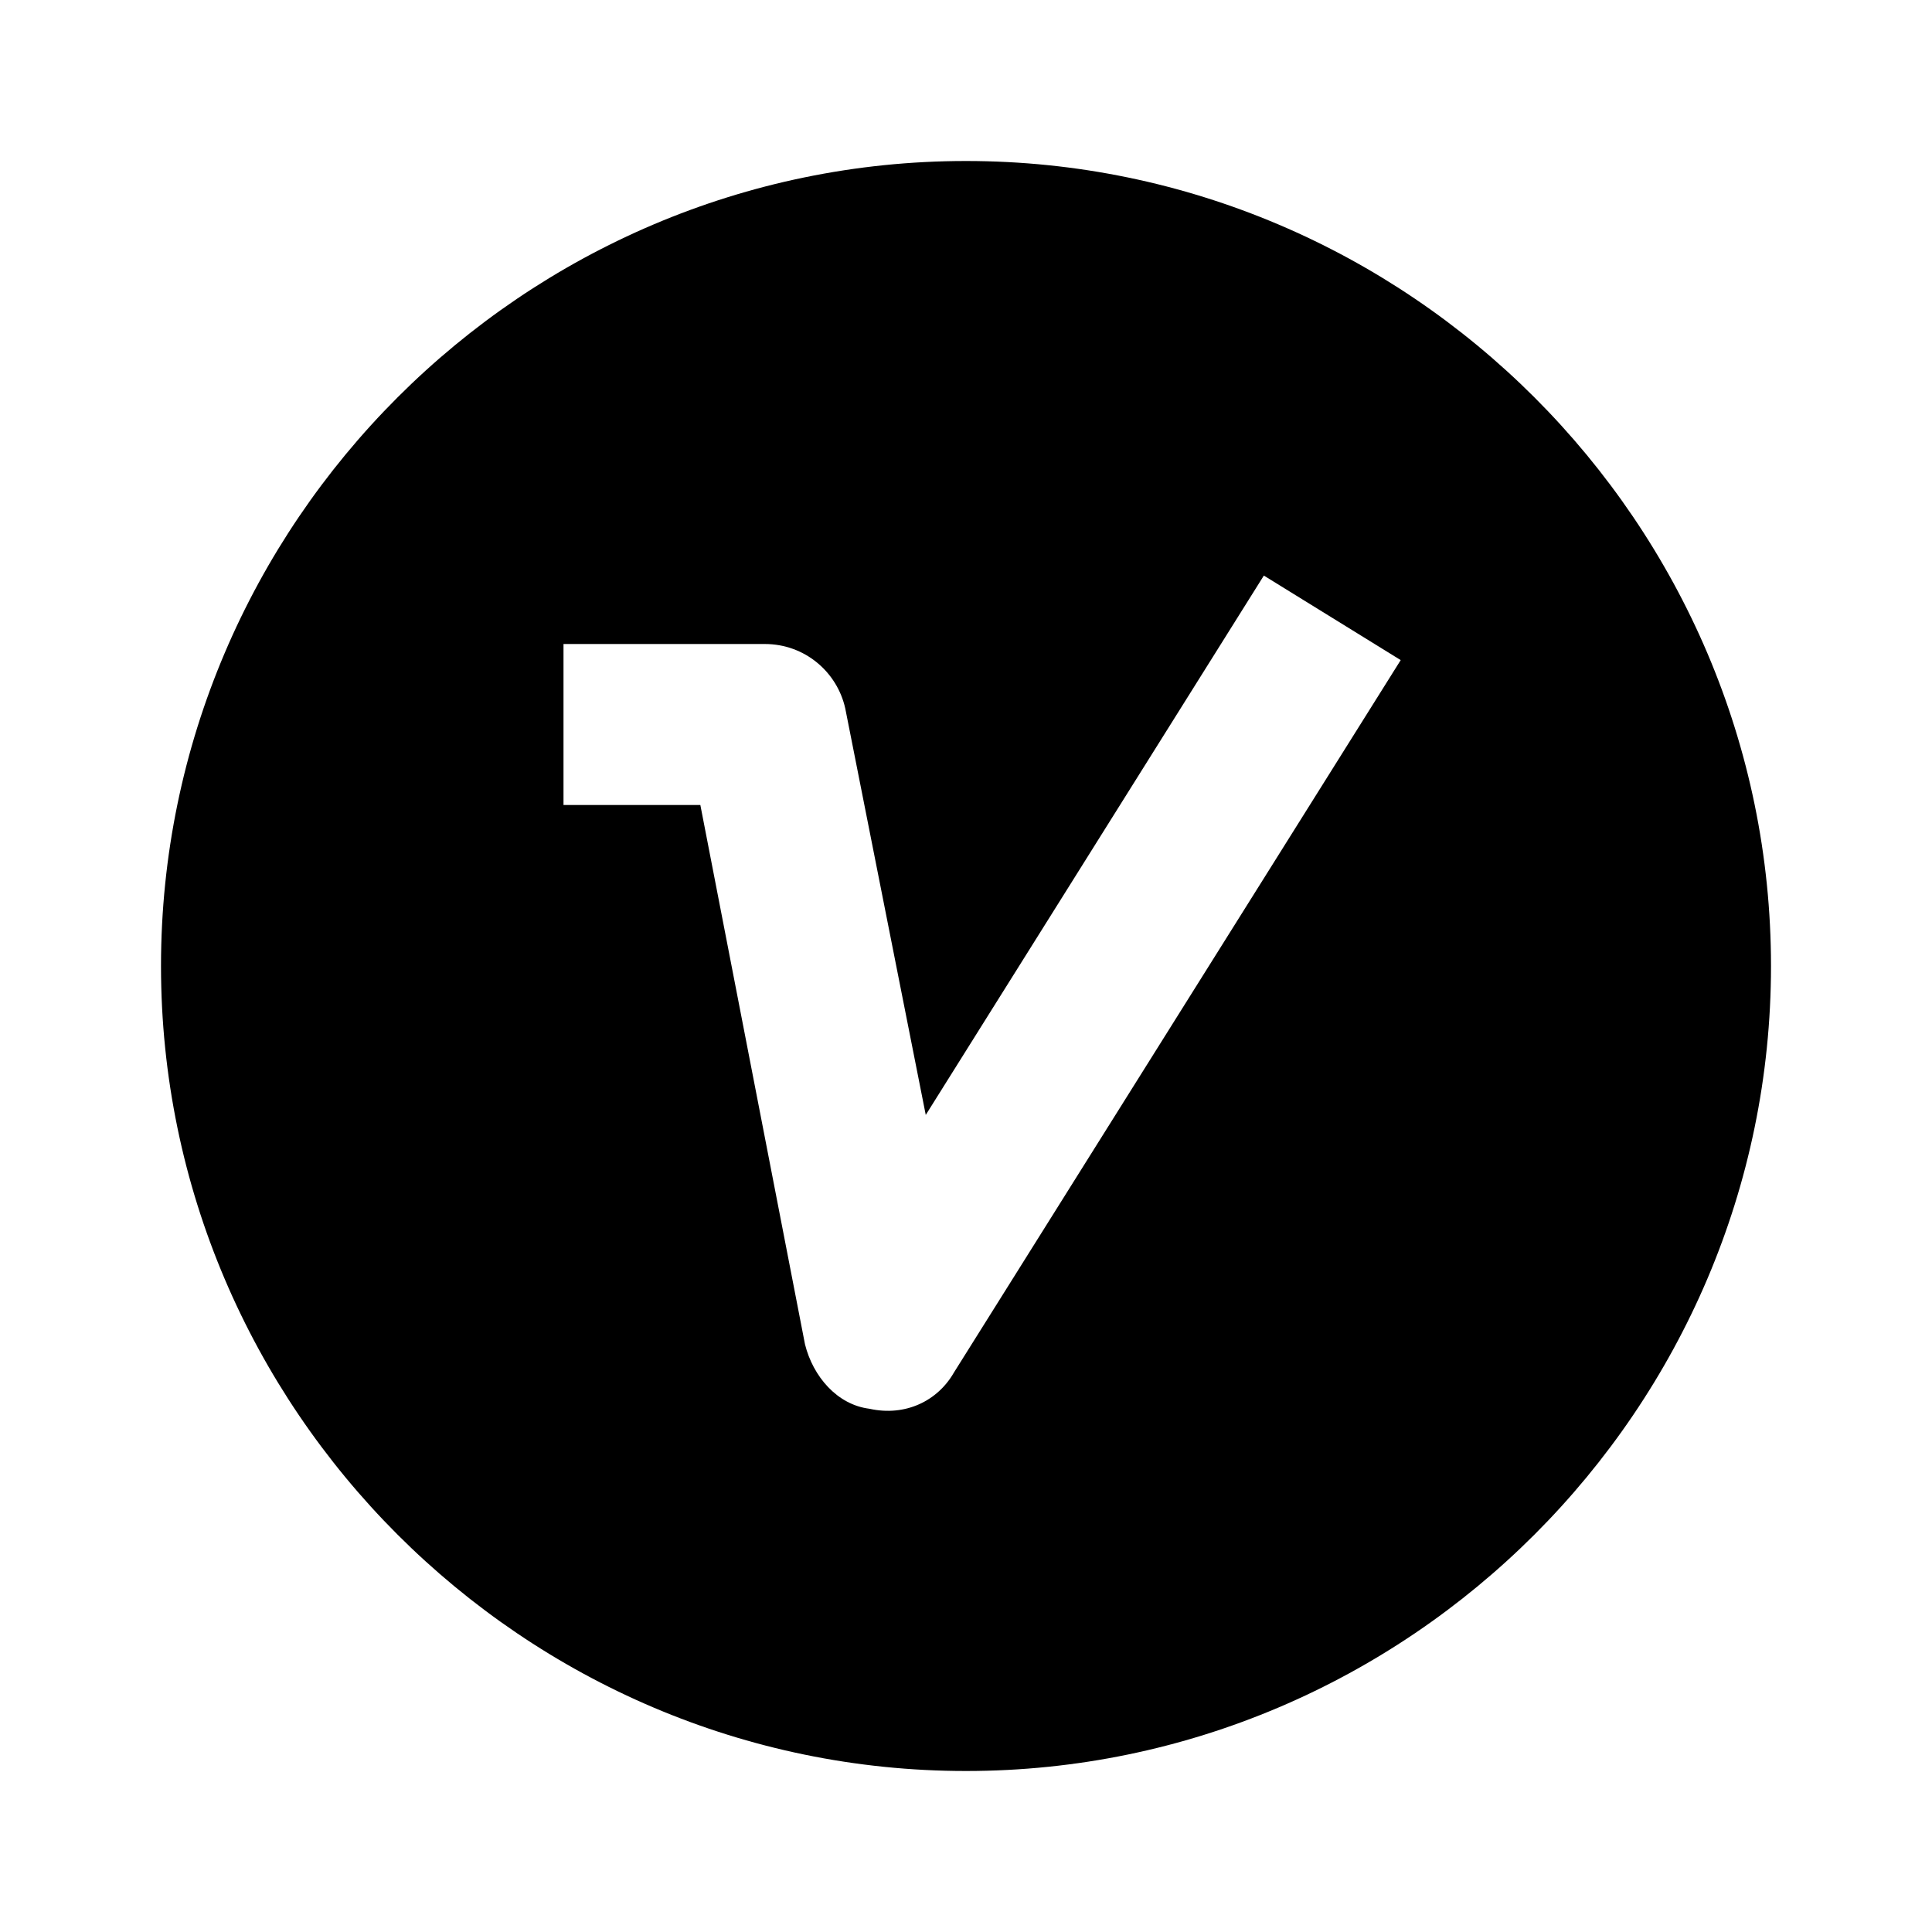 <?xml version="1.0" standalone="no"?><!DOCTYPE svg PUBLIC "-//W3C//DTD SVG 1.1//EN" "http://www.w3.org/Graphics/SVG/1.1/DTD/svg11.dtd"><svg t="1722114328864" class="icon" viewBox="0 0 1024 1024" version="1.1" xmlns="http://www.w3.org/2000/svg" p-id="12780" width="48" height="48" xmlns:xlink="http://www.w3.org/1999/xlink"><path d="M512 85.333C277.333 85.333 85.333 277.333 85.333 512s192 426.667 426.667 426.667 426.667-192 426.667-426.667S746.667 85.333 512 85.333z m-6.4 642.133c-8.533 14.933-25.6 23.467-44.8 19.2-17.067-2.133-29.867-17.067-34.133-34.133L371.2 426.667H298.667v-85.333h106.667c21.333 0 38.4 14.933 42.667 34.133l42.667 215.467 179.2-285.867 72.533 44.8-236.8 377.6z" fill="#000000" p-id="12781"></path></svg>